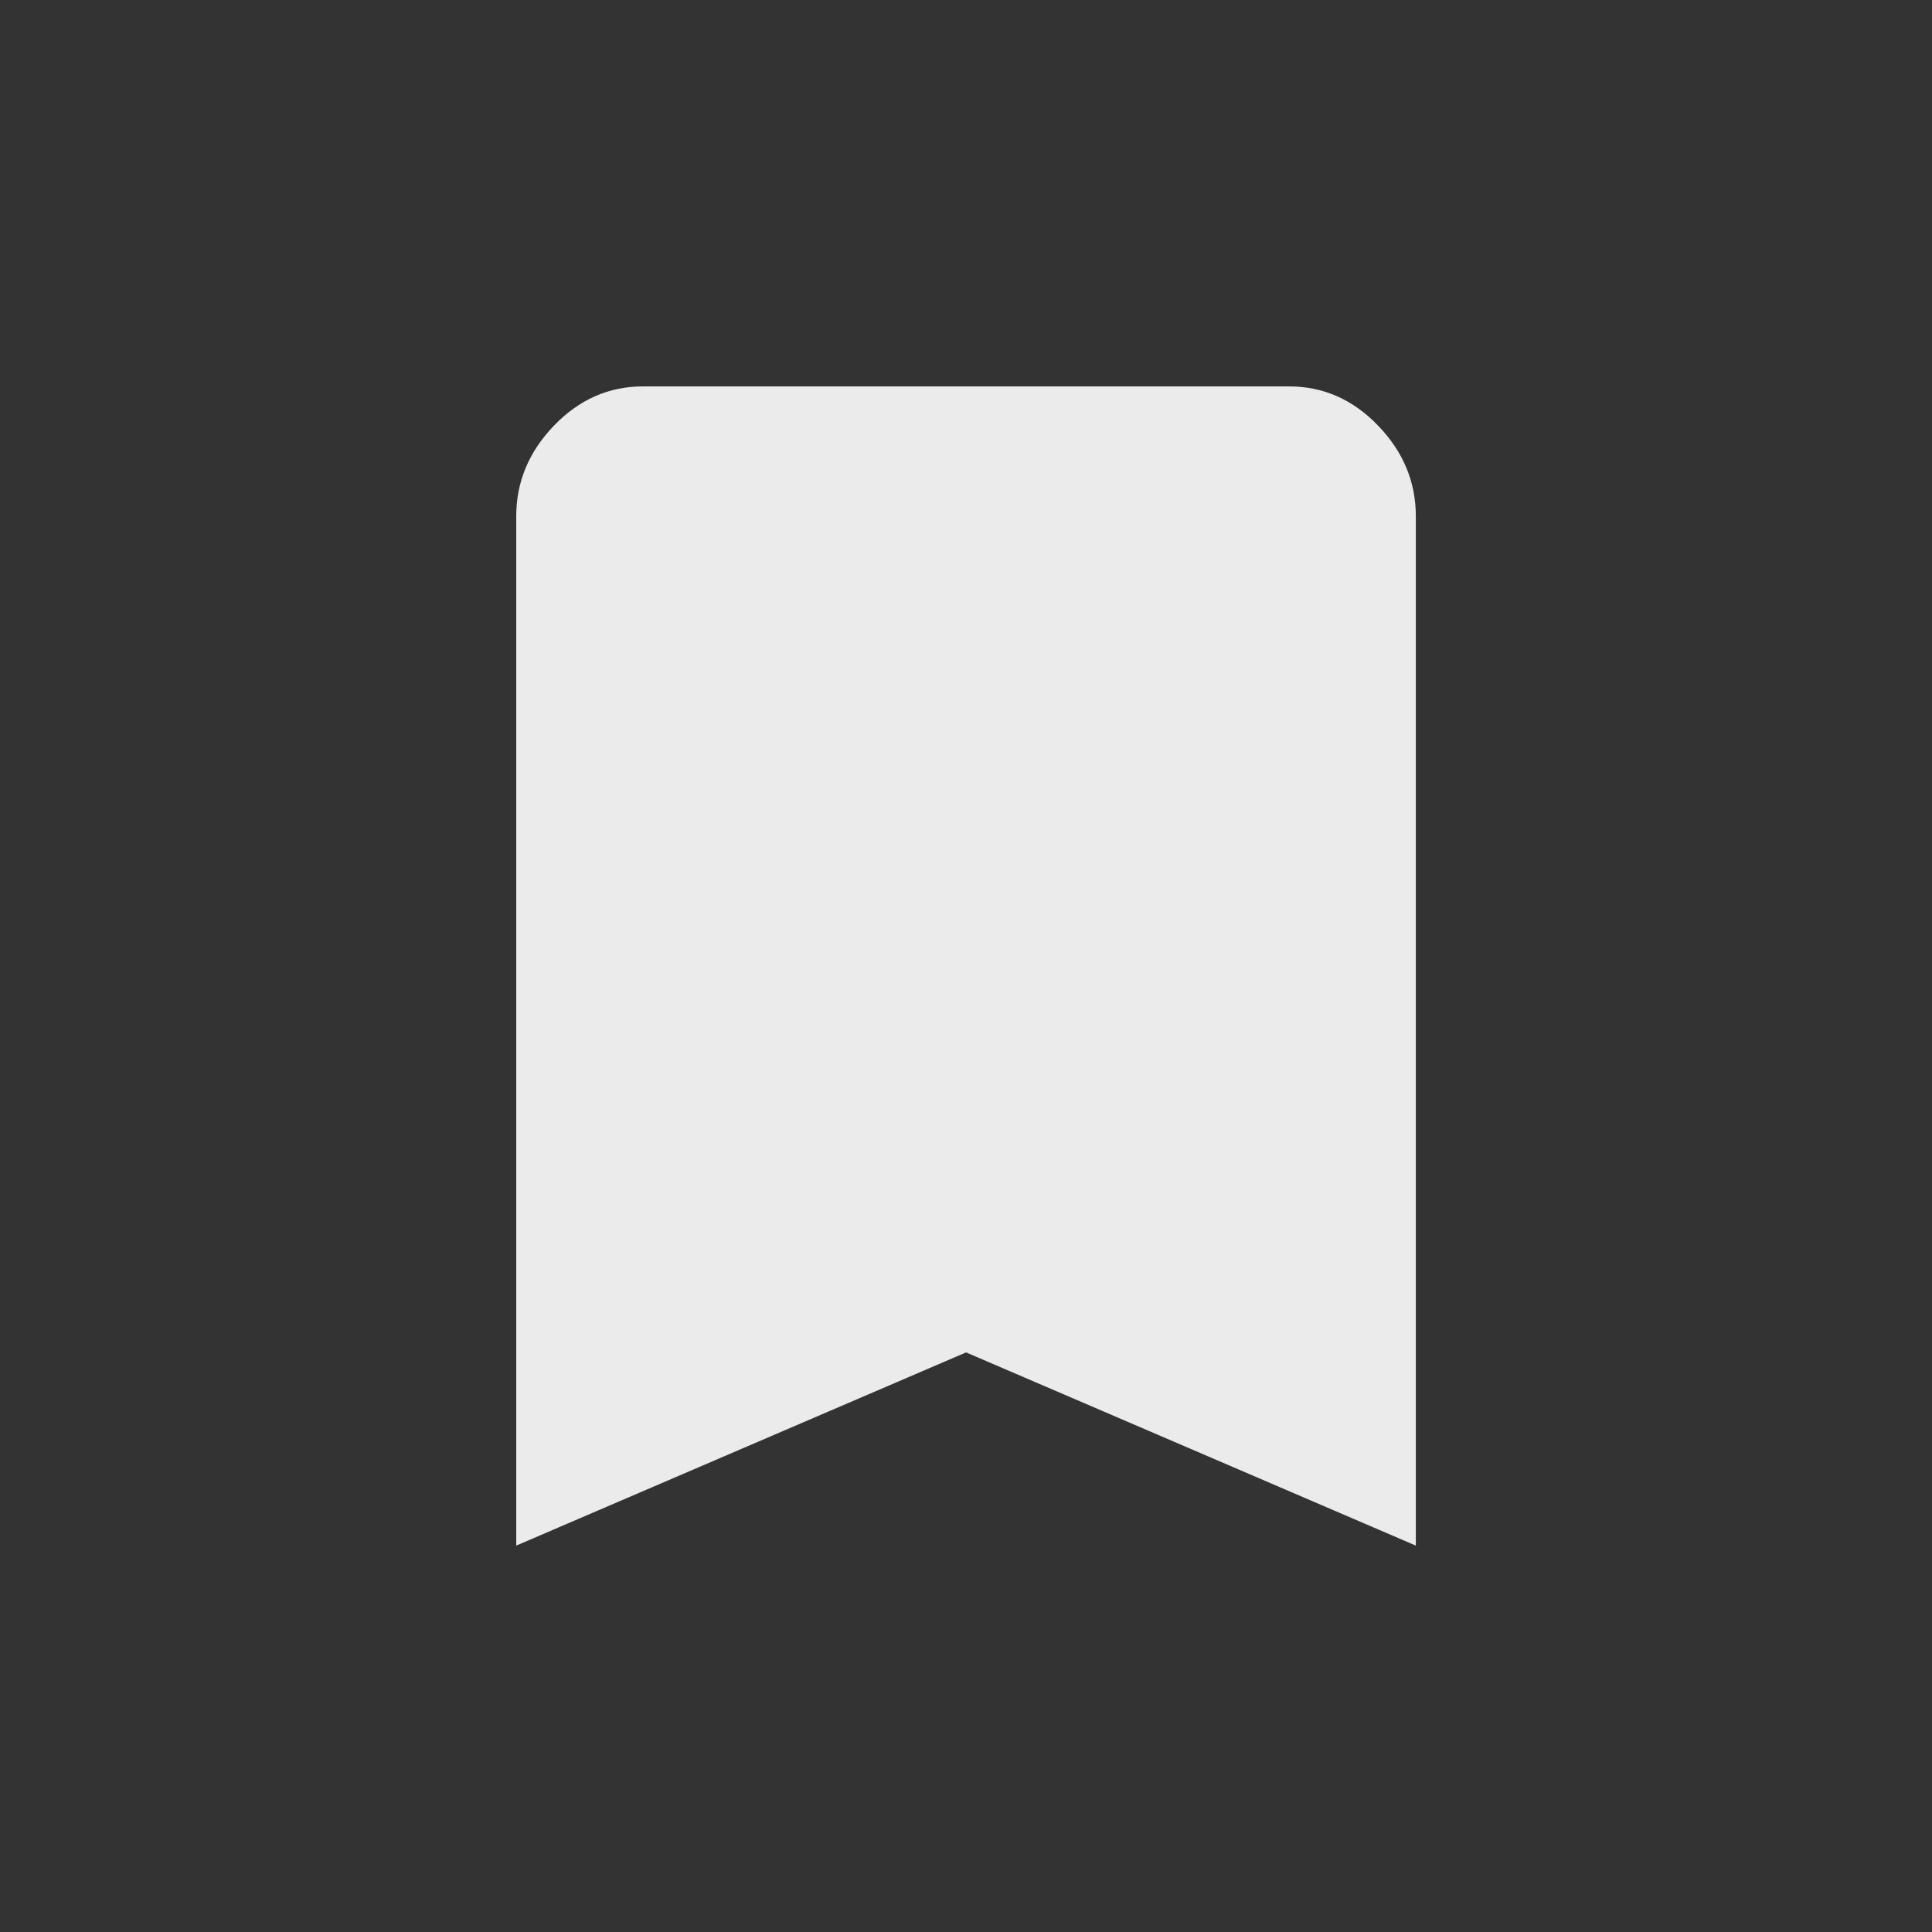 <!-- Generated by IcoMoon.io -->
<svg version="1.1" xmlns="http://www.w3.org/2000/svg" width="24" height="24" viewBox="0 0 24 24">
<rect x="0" y="0" width="24" height="24" fill="#333333" stroke="none"/>
<title>bookmark</title>
<path fill="#ebebeb" d="M16.013 4.8q0.637 0 1.106 0.487t0.469 1.125v12.788l-5.587-2.4-5.588 2.4v-12.788q0-0.638 0.469-1.125t1.106-0.487h8.025z"></path>
</svg>
